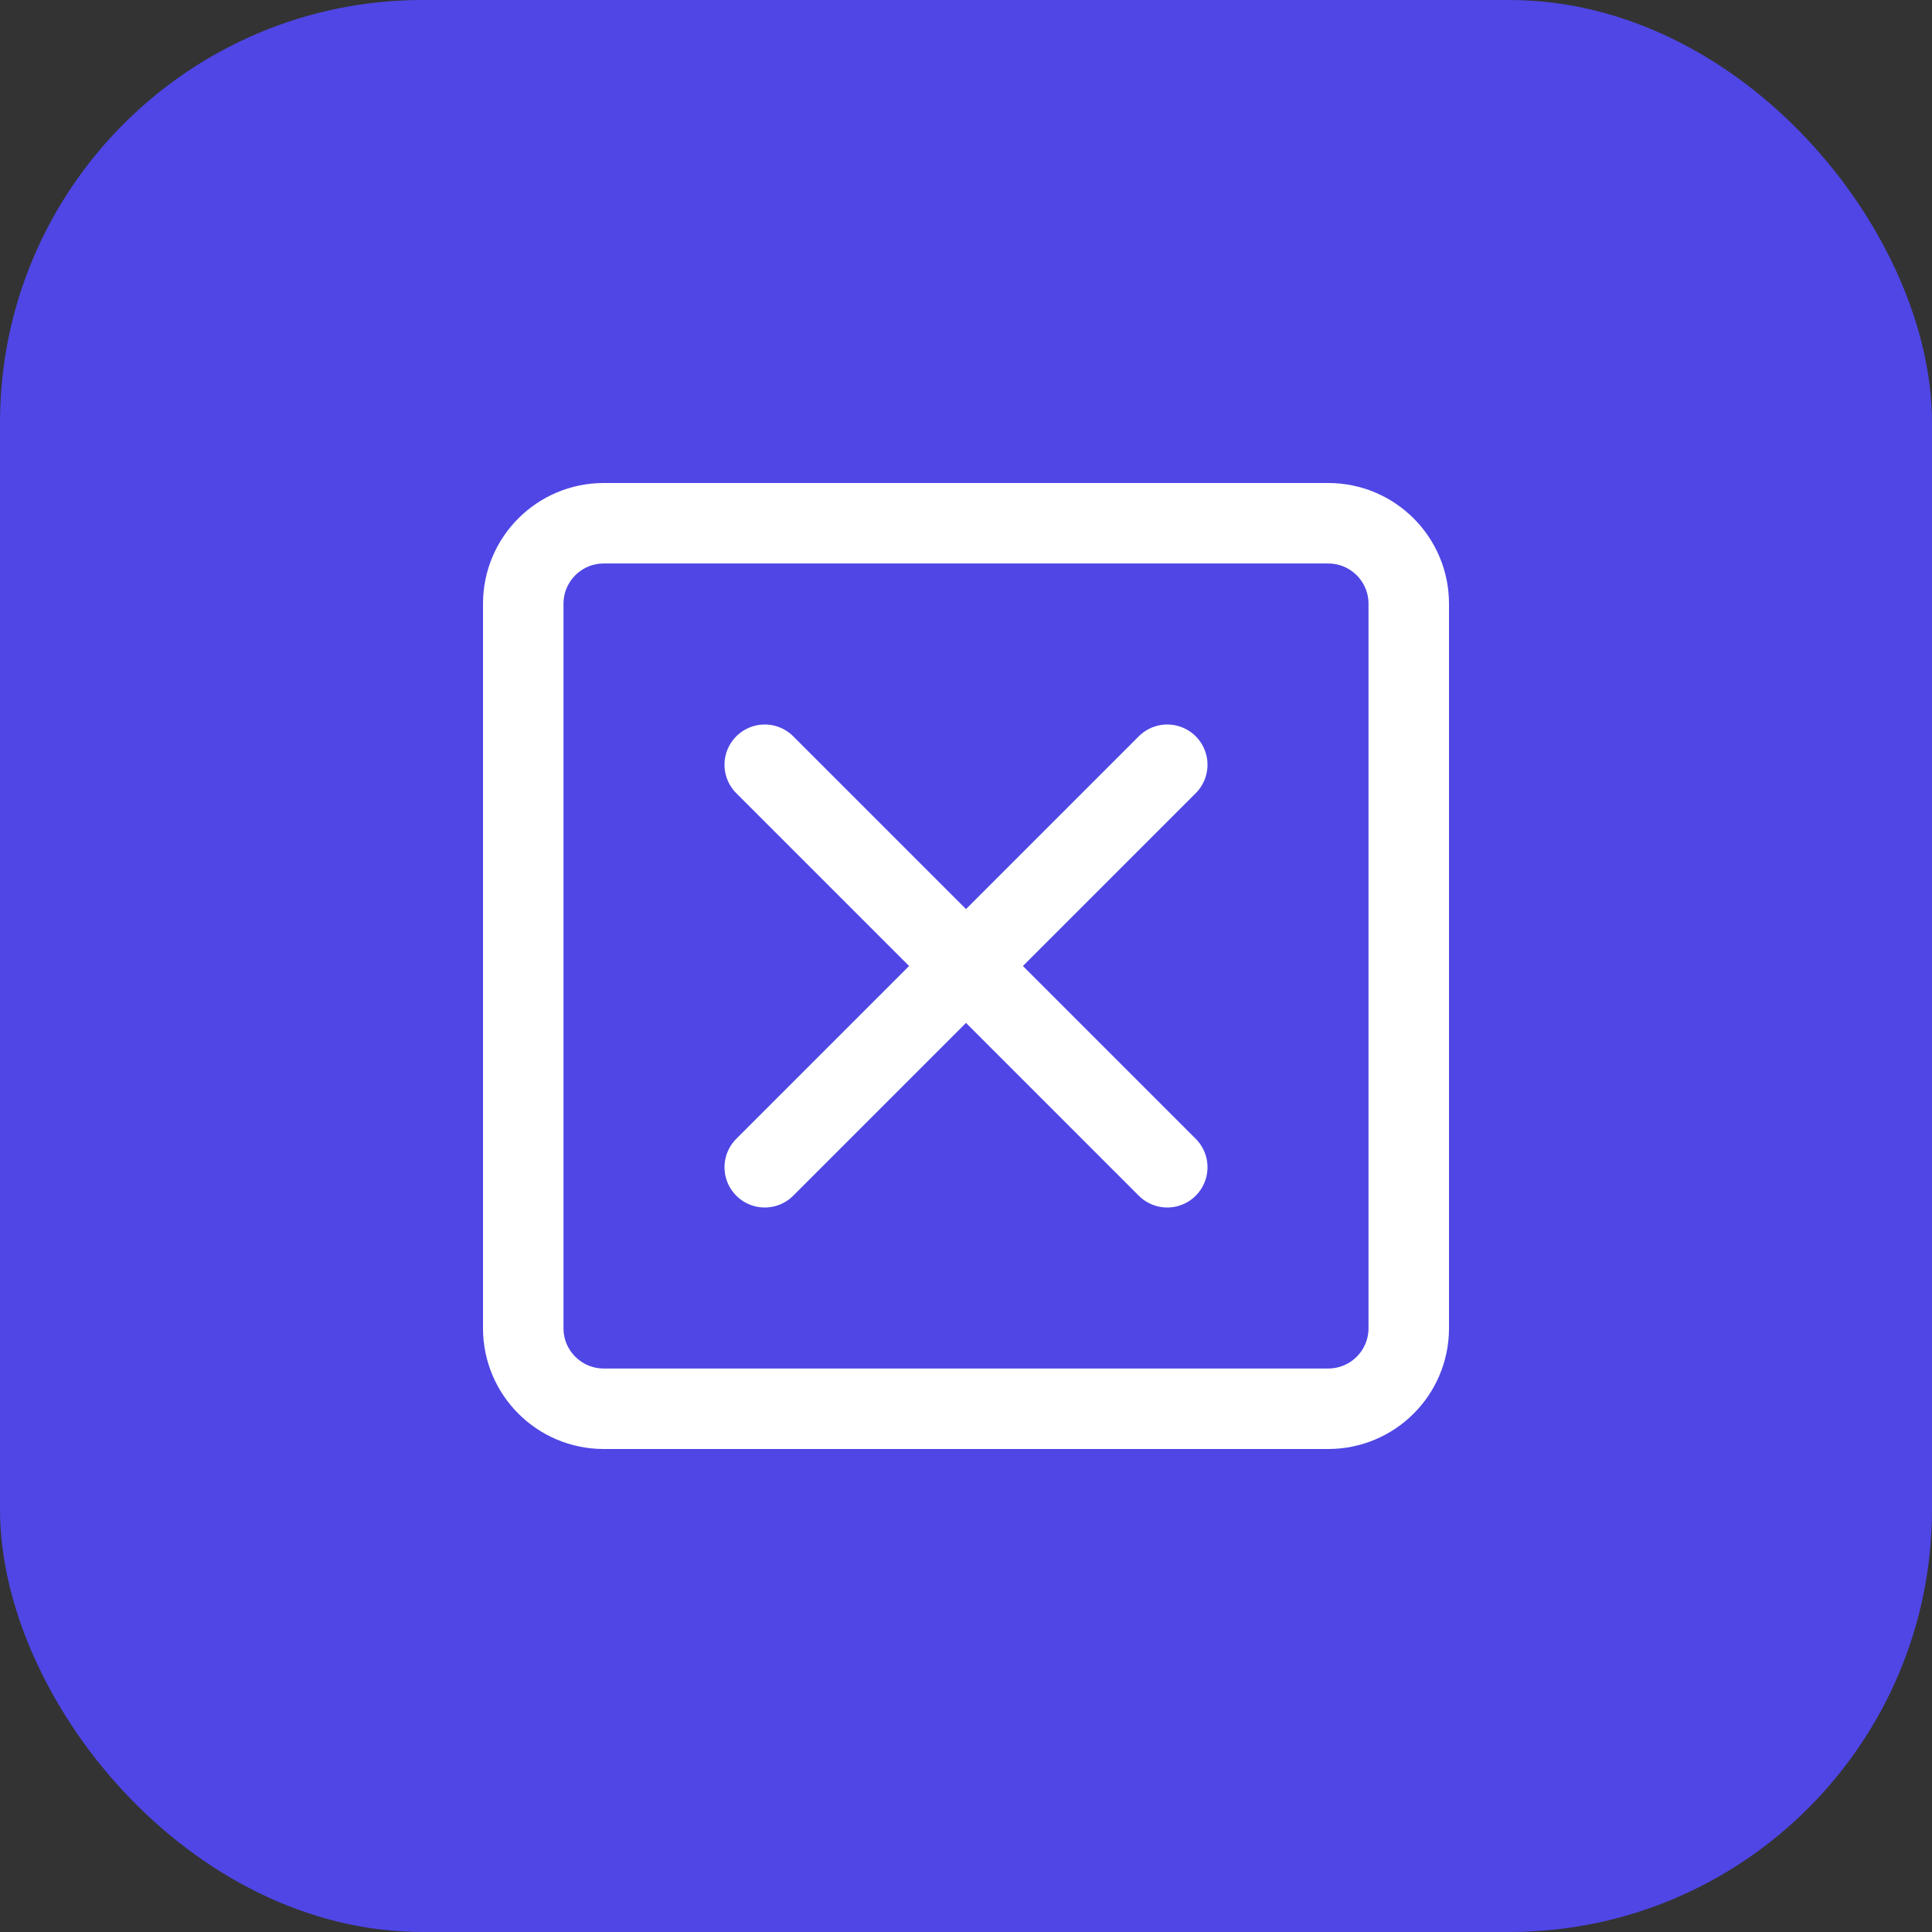 <svg xmlns="http://www.w3.org/2000/svg" width="192" height="192" viewBox="0 0 192 192" fill="none">
  <rect x="0" y="0" width="192" height="192" fill="#333333" stroke="none"/>
  <rect width="192" height="192" rx="42" fill="#4F46E5"/>
  <path d="M132 52H60C55.582 52 52 55.582 52 60V132C52 136.418 55.582 140 60 140H132C136.418 140 140 136.418 140 132V60C140 55.582 136.418 52 132 52Z" stroke="white" stroke-width="8" stroke-linecap="round" stroke-linejoin="round"/>
  <path d="M76 76L116 116" stroke="white" stroke-width="8" stroke-linecap="round" stroke-linejoin="round"/>
  <path d="M116 76L76 116" stroke="white" stroke-width="8" stroke-linecap="round" stroke-linejoin="round"/>
</svg>